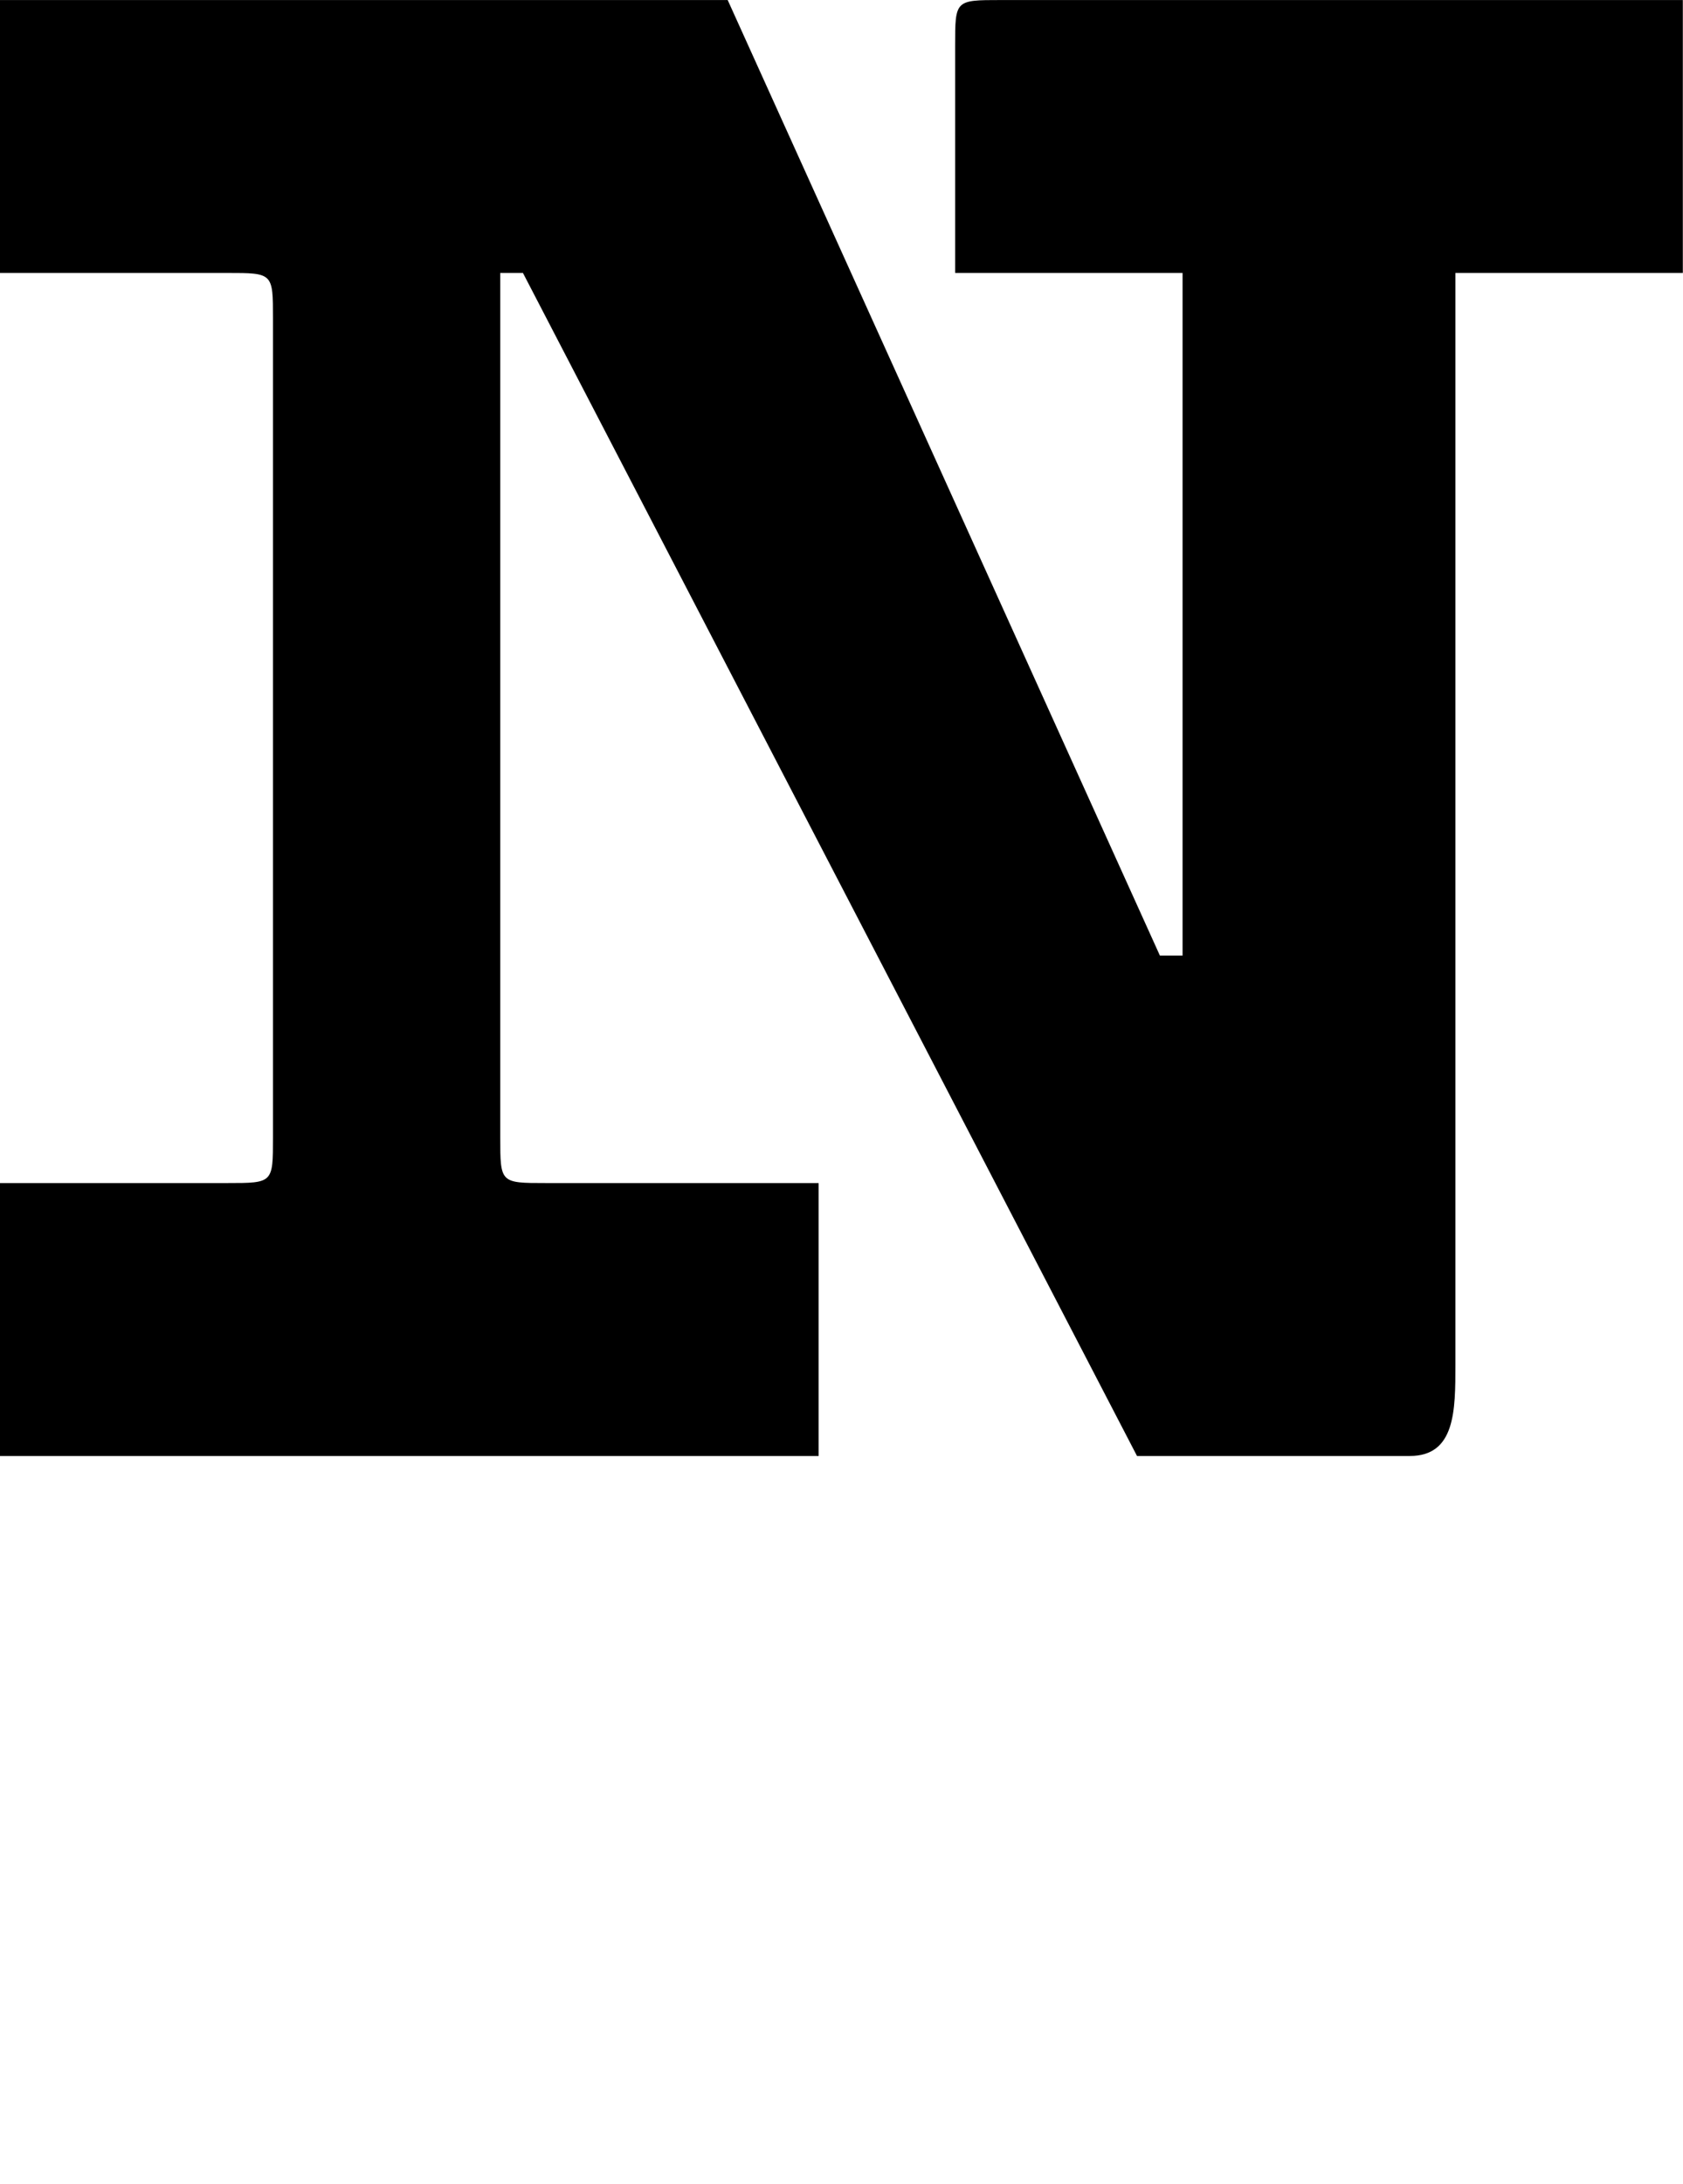 <?xml version="1.0" encoding="UTF-8" standalone="no"?>
<!-- Created with Inkscape (http://www.inkscape.org/) -->

<svg
   width="37"
   height="48"
   viewBox="0 0 9.79 12.7"
   version="1.1"
   id="svg5"
   sodipodi:docname="N.svg"
   inkscape:version="1.1.1 (3bf5ae0d25, 2021-09-20)"
   xmlns:inkscape="http://www.inkscape.org/namespaces/inkscape"
   xmlns:sodipodi="http://sodipodi.sourceforge.net/DTD/sodipodi-0.dtd"
   xmlns="http://www.w3.org/2000/svg"
   xmlns:svg="http://www.w3.org/2000/svg">
  <sodipodi:namedview
     id="namedview7"
     pagecolor="#ffffff"
     bordercolor="#666666"
     borderopacity="1.0"
     inkscape:pageshadow="2"
     inkscape:pageopacity="0.0"
     inkscape:pagecheckerboard="0"
     inkscape:document-units="mm"
     showgrid="true"
     units="px"
     width="32px"
     showguides="true"
     inkscape:guide-bbox="true"
     inkscape:zoom="16"
     inkscape:cx="25.65625"
     inkscape:cy="18.03125"
     inkscape:window-width="1889"
     inkscape:window-height="1058"
     inkscape:window-x="31"
     inkscape:window-y="0"
     inkscape:window-maximized="1"
     inkscape:current-layer="layer1">
    <sodipodi:guide
       position="0,12.7"
       orientation="0,1"
       id="guide824"
       inkscape:label=""
       inkscape:locked="false"
       inkscape:color="rgb(0,0,255)" />
    <sodipodi:guide
       position="0,4.233"
       orientation="0,1"
       id="guide826"
       inkscape:label=""
       inkscape:locked="false"
       inkscape:color="rgb(0,0,255)" />
    <inkscape:grid
       type="xygrid"
       id="grid828" />
    <sodipodi:guide
       position="0,11.113"
       orientation="0,-1"
       id="guide906" />
    <sodipodi:guide
       position="-0.265,5.821"
       orientation="0,-1"
       id="guide908" />
  </sodipodi:namedview>
  <defs
     id="defs2" />
  <g
     inkscape:label="Layer 1"
     inkscape:groupmode="layer"
     id="layer1">
    <path
       style="fill:#000000;stroke:none;stroke-width:0.265px;stroke-linecap:butt;stroke-linejoin:miter;stroke-opacity:1"
       d="M 4.233,-1.25e-7 H 0 V 1.587 h 1.323 c 0.265,0 0.265,10e-8 0.265,0.265 v 4.762 c 0,0.265 0,0.265 -0.265,0.265 H 0 v 1.587 h 4.762 v -1.587 H 3.175 c -0.265,0 -0.265,0 -0.265,-0.265 V 1.587 h 0.132 l 3.572,6.879 h 1.587 c 0.265,0 0.265,-0.265 0.265,-0.529 V 1.587 l 1.323,-10e-8 V 0 L 5.821,-1.25e-7 C 5.556,-1.25e-7 5.556,0 5.556,0.265 V 1.587 l 1.323,-10e-8 v 3.969 H 6.747 Z"
       id="path17811"
       sodipodi:nodetypes="cccccccccccccccccccccccccccc" />
  </g>
</svg>

